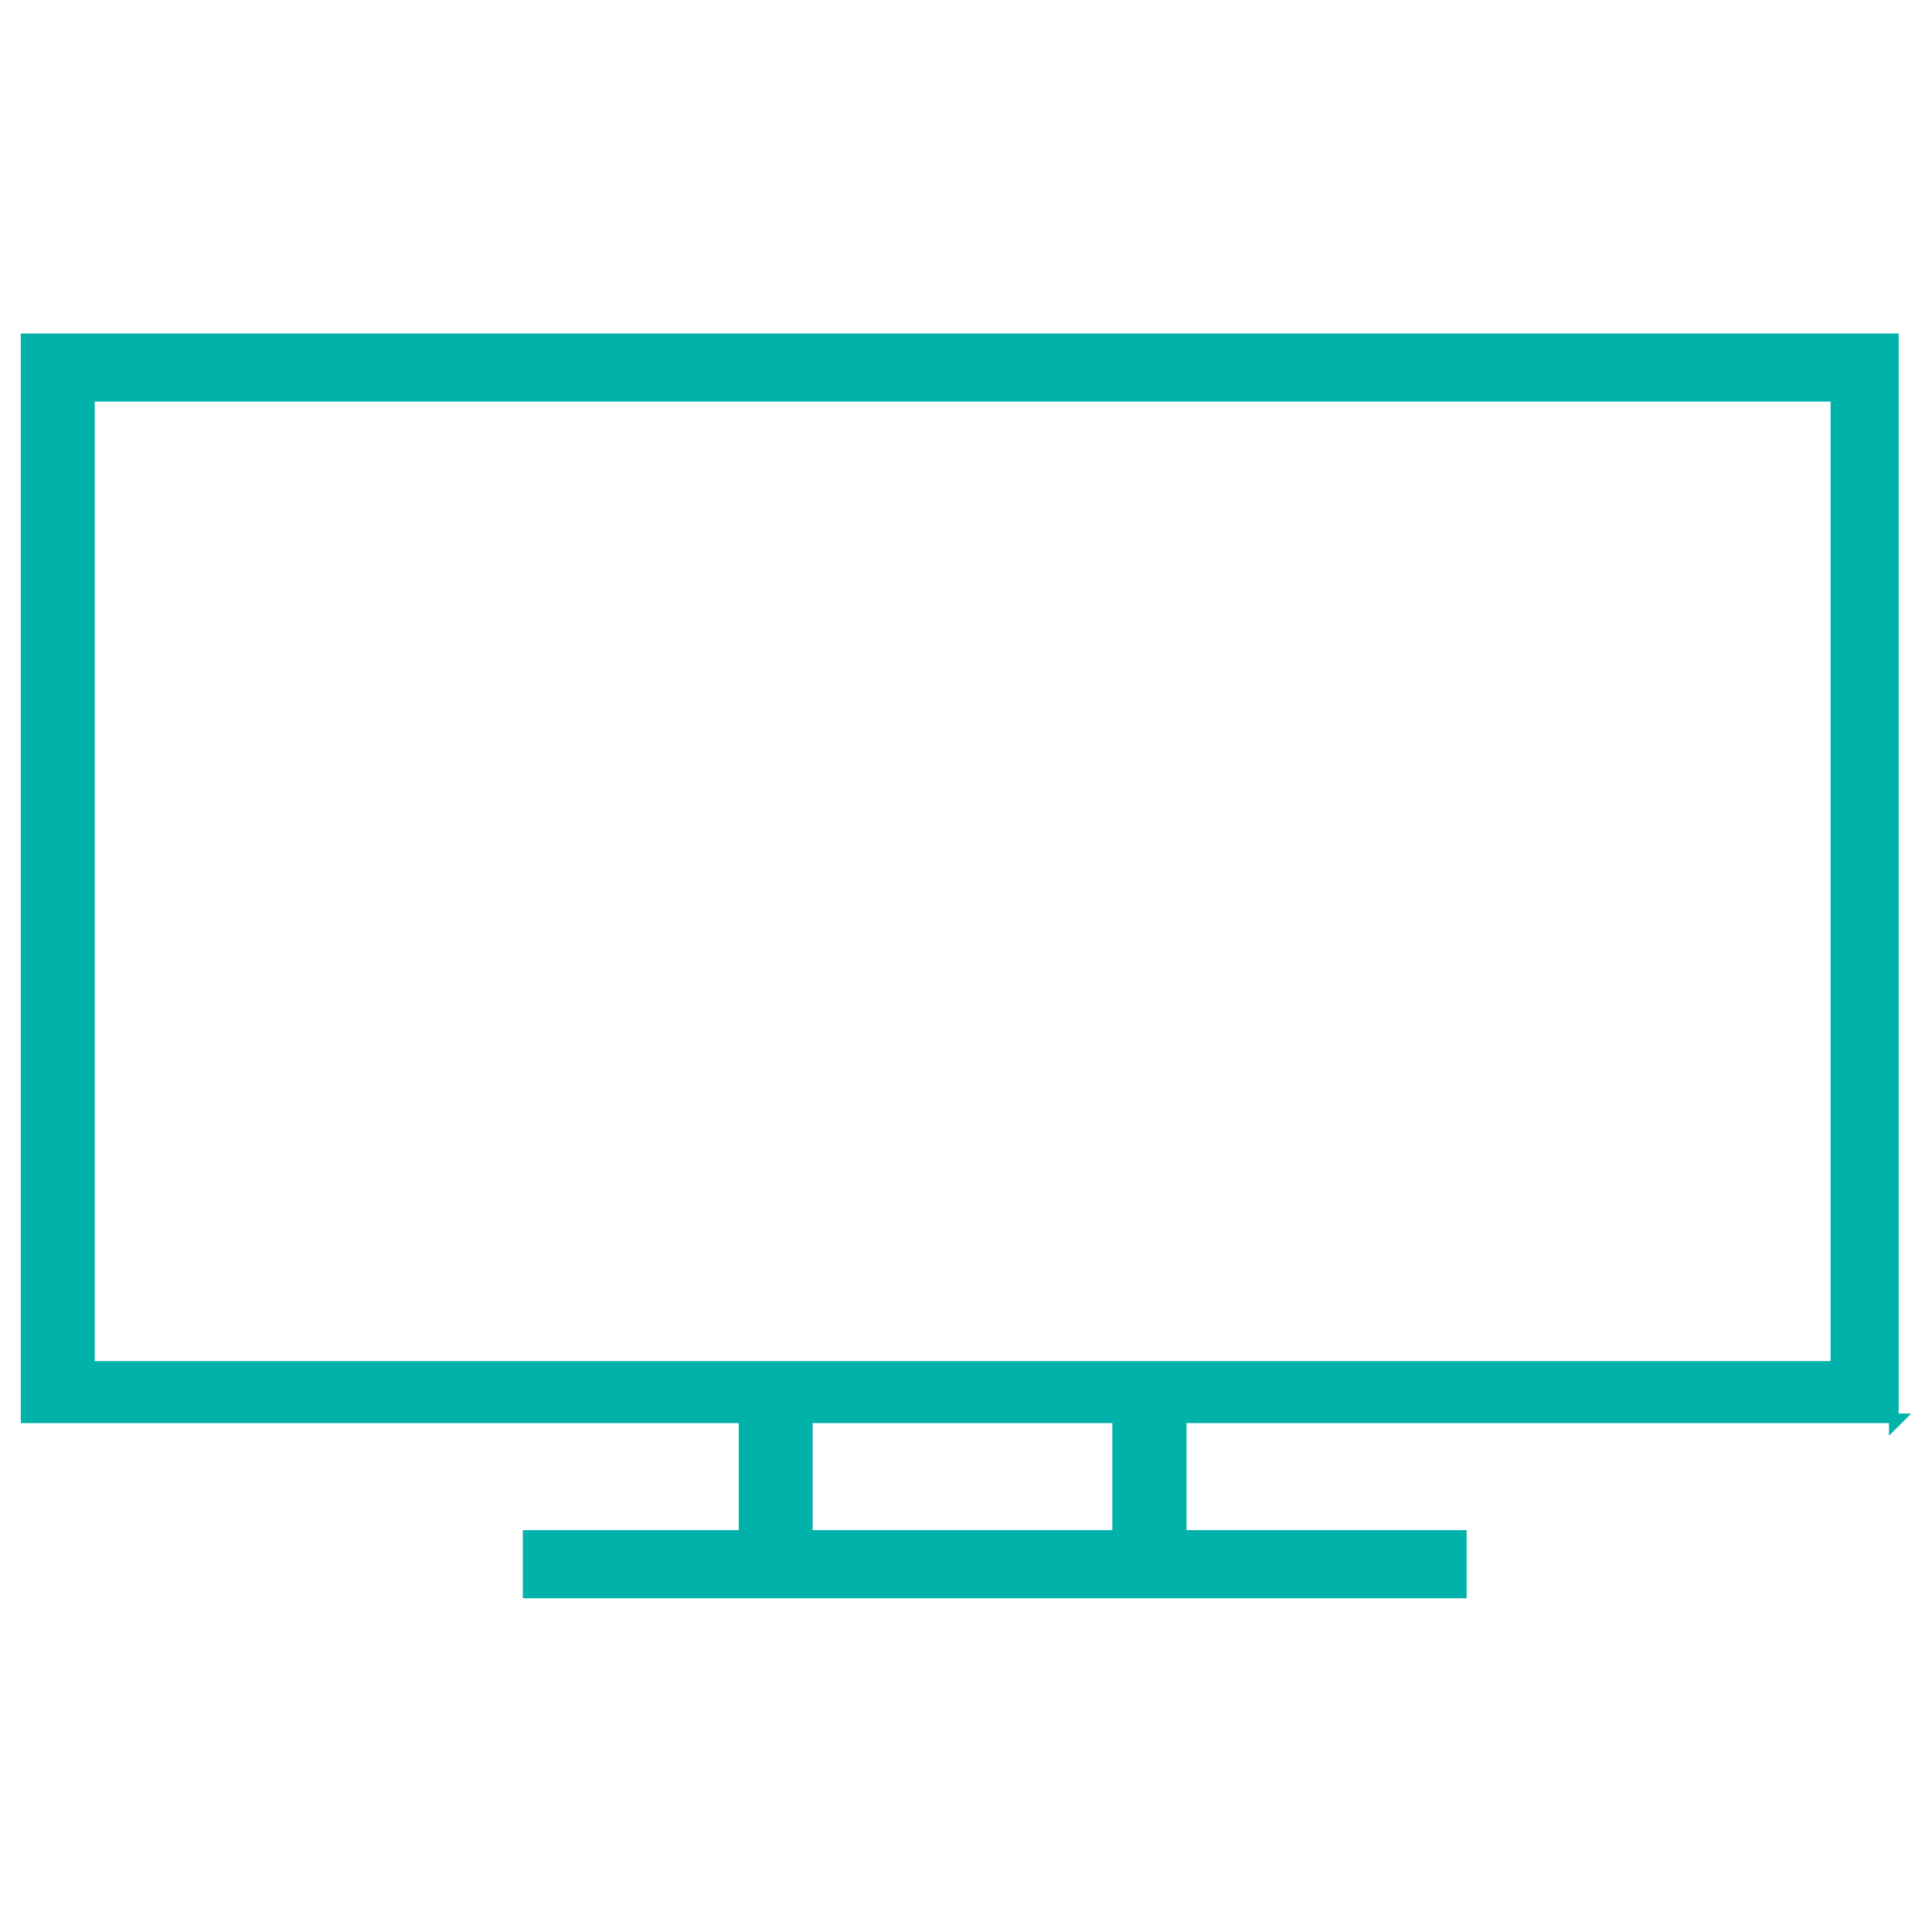 <svg xmlns="http://www.w3.org/2000/svg" fill="#01b2aa" viewBox="0 0 80 80"><path d="M79.14 58.53h-.52V13.81H.86v45.12h29.73v4.43h-8.94v2.82h39.08v-2.82h-11.6v-4.43h29.09v.52l.92-.92Zm-33.08.4v4.43H33.65v-4.43h12.41Zm29.74-42.3v39.73H3.92V16.63H75.8Z"/></svg>